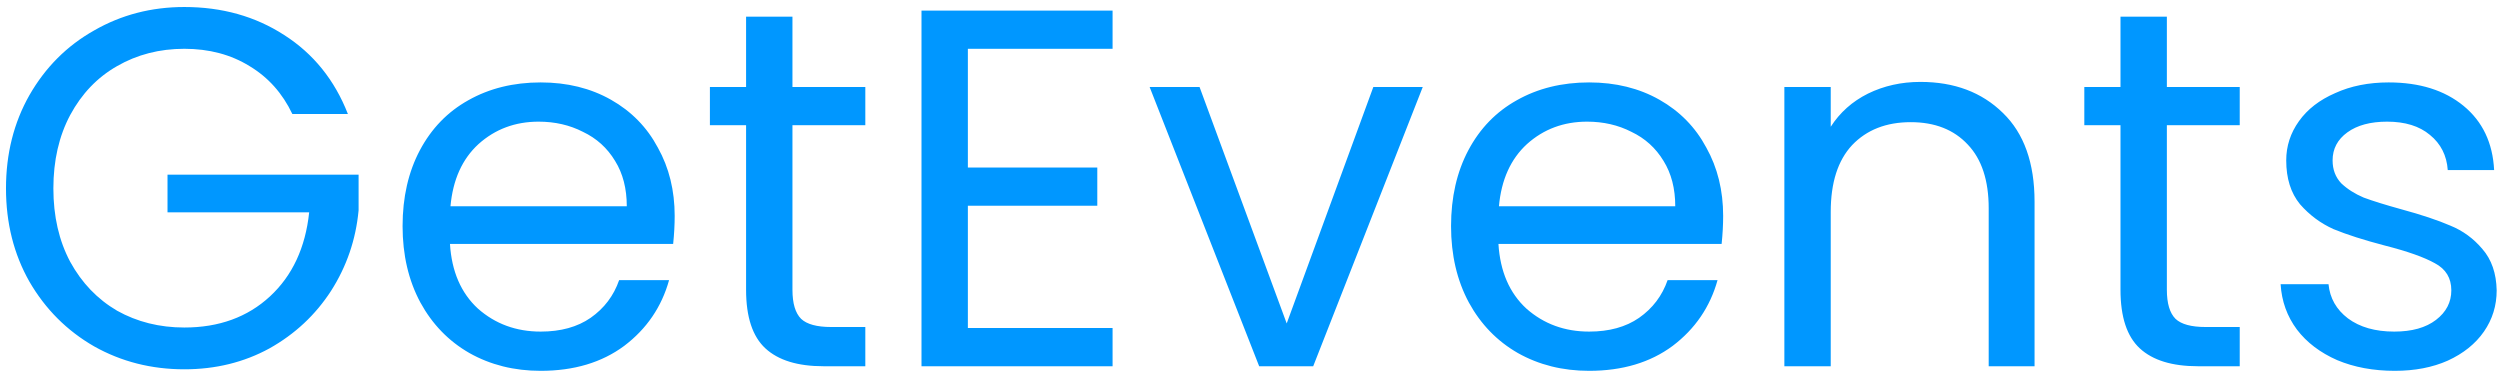 <svg width="157" height="24" viewBox="0 0 157 24" fill="none" xmlns="http://www.w3.org/2000/svg">
<path d="M18.36 7.16C17.741 5.859 16.845 4.856 15.672 4.152C14.499 3.427 13.133 3.064 11.576 3.064C10.019 3.064 8.611 3.427 7.352 4.152C6.115 4.856 5.133 5.88 4.408 7.224C3.704 8.547 3.352 10.083 3.352 11.832C3.352 13.581 3.704 15.117 4.408 16.44C5.133 17.763 6.115 18.787 7.352 19.512C8.611 20.216 10.019 20.568 11.576 20.568C13.752 20.568 15.544 19.917 16.952 18.616C18.36 17.315 19.181 15.555 19.416 13.336H10.52V10.968H22.52V13.208C22.349 15.043 21.773 16.728 20.792 18.264C19.811 19.779 18.52 20.984 16.92 21.88C15.32 22.755 13.539 23.192 11.576 23.192C9.507 23.192 7.619 22.712 5.912 21.752C4.205 20.771 2.851 19.416 1.848 17.688C0.867 15.96 0.376 14.008 0.376 11.832C0.376 9.656 0.867 7.704 1.848 5.976C2.851 4.227 4.205 2.872 5.912 1.912C7.619 0.931 9.507 0.44 11.576 0.44C13.944 0.44 16.035 1.027 17.848 2.2C19.683 3.373 21.016 5.027 21.848 7.16H18.36ZM42.37 13.56C42.37 14.115 42.338 14.701 42.274 15.32H28.258C28.365 17.048 28.952 18.403 30.018 19.384C31.106 20.344 32.418 20.824 33.954 20.824C35.213 20.824 36.258 20.536 37.09 19.96C37.944 19.363 38.541 18.573 38.882 17.592H42.018C41.549 19.277 40.61 20.653 39.202 21.72C37.794 22.765 36.045 23.288 33.954 23.288C32.29 23.288 30.797 22.915 29.474 22.168C28.173 21.421 27.149 20.365 26.402 19C25.656 17.613 25.282 16.013 25.282 14.2C25.282 12.387 25.645 10.797 26.37 9.432C27.096 8.067 28.109 7.021 29.41 6.296C30.733 5.549 32.248 5.176 33.954 5.176C35.618 5.176 37.09 5.539 38.37 6.264C39.65 6.989 40.632 7.992 41.314 9.272C42.018 10.531 42.37 11.96 42.37 13.56ZM39.362 12.952C39.362 11.843 39.117 10.893 38.626 10.104C38.136 9.293 37.464 8.685 36.61 8.28C35.778 7.853 34.85 7.64 33.826 7.64C32.354 7.64 31.096 8.109 30.05 9.048C29.026 9.987 28.44 11.288 28.29 12.952H39.362ZM49.766 7.864V18.2C49.766 19.053 49.947 19.661 50.31 20.024C50.673 20.365 51.302 20.536 52.198 20.536H54.342V23H51.718C50.097 23 48.881 22.627 48.07 21.88C47.259 21.133 46.854 19.907 46.854 18.2V7.864H44.582V5.464H46.854V1.048H49.766V5.464H54.342V7.864H49.766ZM60.782 3.064V10.52H68.91V12.92H60.782V20.6H69.87V23H57.87V0.664H69.87V3.064H60.782ZM80.805 20.312L86.245 5.464H89.349L82.469 23H79.076L72.197 5.464H75.332L80.805 20.312ZM108.214 13.56C108.214 14.115 108.182 14.701 108.118 15.32H94.102C94.209 17.048 94.795 18.403 95.862 19.384C96.95 20.344 98.262 20.824 99.798 20.824C101.057 20.824 102.102 20.536 102.934 19.96C103.787 19.363 104.385 18.573 104.726 17.592H107.862C107.393 19.277 106.454 20.653 105.046 21.72C103.638 22.765 101.889 23.288 99.798 23.288C98.134 23.288 96.641 22.915 95.318 22.168C94.017 21.421 92.993 20.365 92.246 19C91.499 17.613 91.126 16.013 91.126 14.2C91.126 12.387 91.489 10.797 92.214 9.432C92.939 8.067 93.953 7.021 95.254 6.296C96.577 5.549 98.091 5.176 99.798 5.176C101.462 5.176 102.934 5.539 104.214 6.264C105.494 6.989 106.475 7.992 107.158 9.272C107.862 10.531 108.214 11.96 108.214 13.56ZM105.206 12.952C105.206 11.843 104.961 10.893 104.47 10.104C103.979 9.293 103.307 8.685 102.454 8.28C101.622 7.853 100.694 7.64 99.67 7.64C98.198 7.64 96.939 8.109 95.894 9.048C94.87 9.987 94.283 11.288 94.134 12.952H105.206ZM120.602 5.144C122.735 5.144 124.463 5.795 125.786 7.096C127.108 8.376 127.77 10.232 127.77 12.664V23H124.89V13.08C124.89 11.331 124.452 9.997 123.578 9.08C122.703 8.141 121.508 7.672 119.994 7.672C118.458 7.672 117.231 8.152 116.314 9.112C115.418 10.072 114.97 11.469 114.97 13.304V23H112.058V5.464H114.97V7.96C115.546 7.064 116.324 6.371 117.306 5.88C118.308 5.389 119.407 5.144 120.602 5.144ZM136.079 7.864V18.2C136.079 19.053 136.26 19.661 136.623 20.024C136.985 20.365 137.615 20.536 138.51 20.536H140.655V23H138.031C136.409 23 135.193 22.627 134.383 21.88C133.572 21.133 133.167 19.907 133.167 18.2V7.864H130.895V5.464H133.167V1.048H136.079V5.464H140.655V7.864H136.079ZM150.391 23.288C149.047 23.288 147.841 23.064 146.775 22.616C145.708 22.147 144.865 21.507 144.247 20.696C143.628 19.864 143.287 18.915 143.223 17.848H146.231C146.316 18.723 146.721 19.437 147.447 19.992C148.193 20.547 149.164 20.824 150.359 20.824C151.468 20.824 152.343 20.579 152.983 20.088C153.623 19.597 153.943 18.979 153.943 18.232C153.943 17.464 153.601 16.899 152.919 16.536C152.236 16.152 151.18 15.779 149.751 15.416C148.449 15.075 147.383 14.733 146.551 14.392C145.74 14.029 145.036 13.507 144.439 12.824C143.863 12.12 143.575 11.203 143.575 10.072C143.575 9.176 143.841 8.355 144.375 7.608C144.908 6.861 145.665 6.275 146.647 5.848C147.628 5.4 148.748 5.176 150.007 5.176C151.948 5.176 153.516 5.667 154.711 6.648C155.905 7.629 156.545 8.973 156.631 10.68H153.719C153.655 9.763 153.281 9.027 152.599 8.472C151.937 7.917 151.041 7.64 149.911 7.64C148.865 7.64 148.033 7.864 147.415 8.312C146.796 8.76 146.487 9.347 146.487 10.072C146.487 10.648 146.668 11.128 147.031 11.512C147.415 11.875 147.884 12.173 148.439 12.408C149.015 12.621 149.804 12.867 150.807 13.144C152.065 13.485 153.089 13.827 153.879 14.168C154.668 14.488 155.34 14.979 155.895 15.64C156.471 16.301 156.769 17.165 156.791 18.232C156.791 19.192 156.524 20.056 155.991 20.824C155.457 21.592 154.7 22.2 153.719 22.648C152.759 23.075 151.649 23.288 150.391 23.288Z" fill="#0097FF"/>
</svg>

